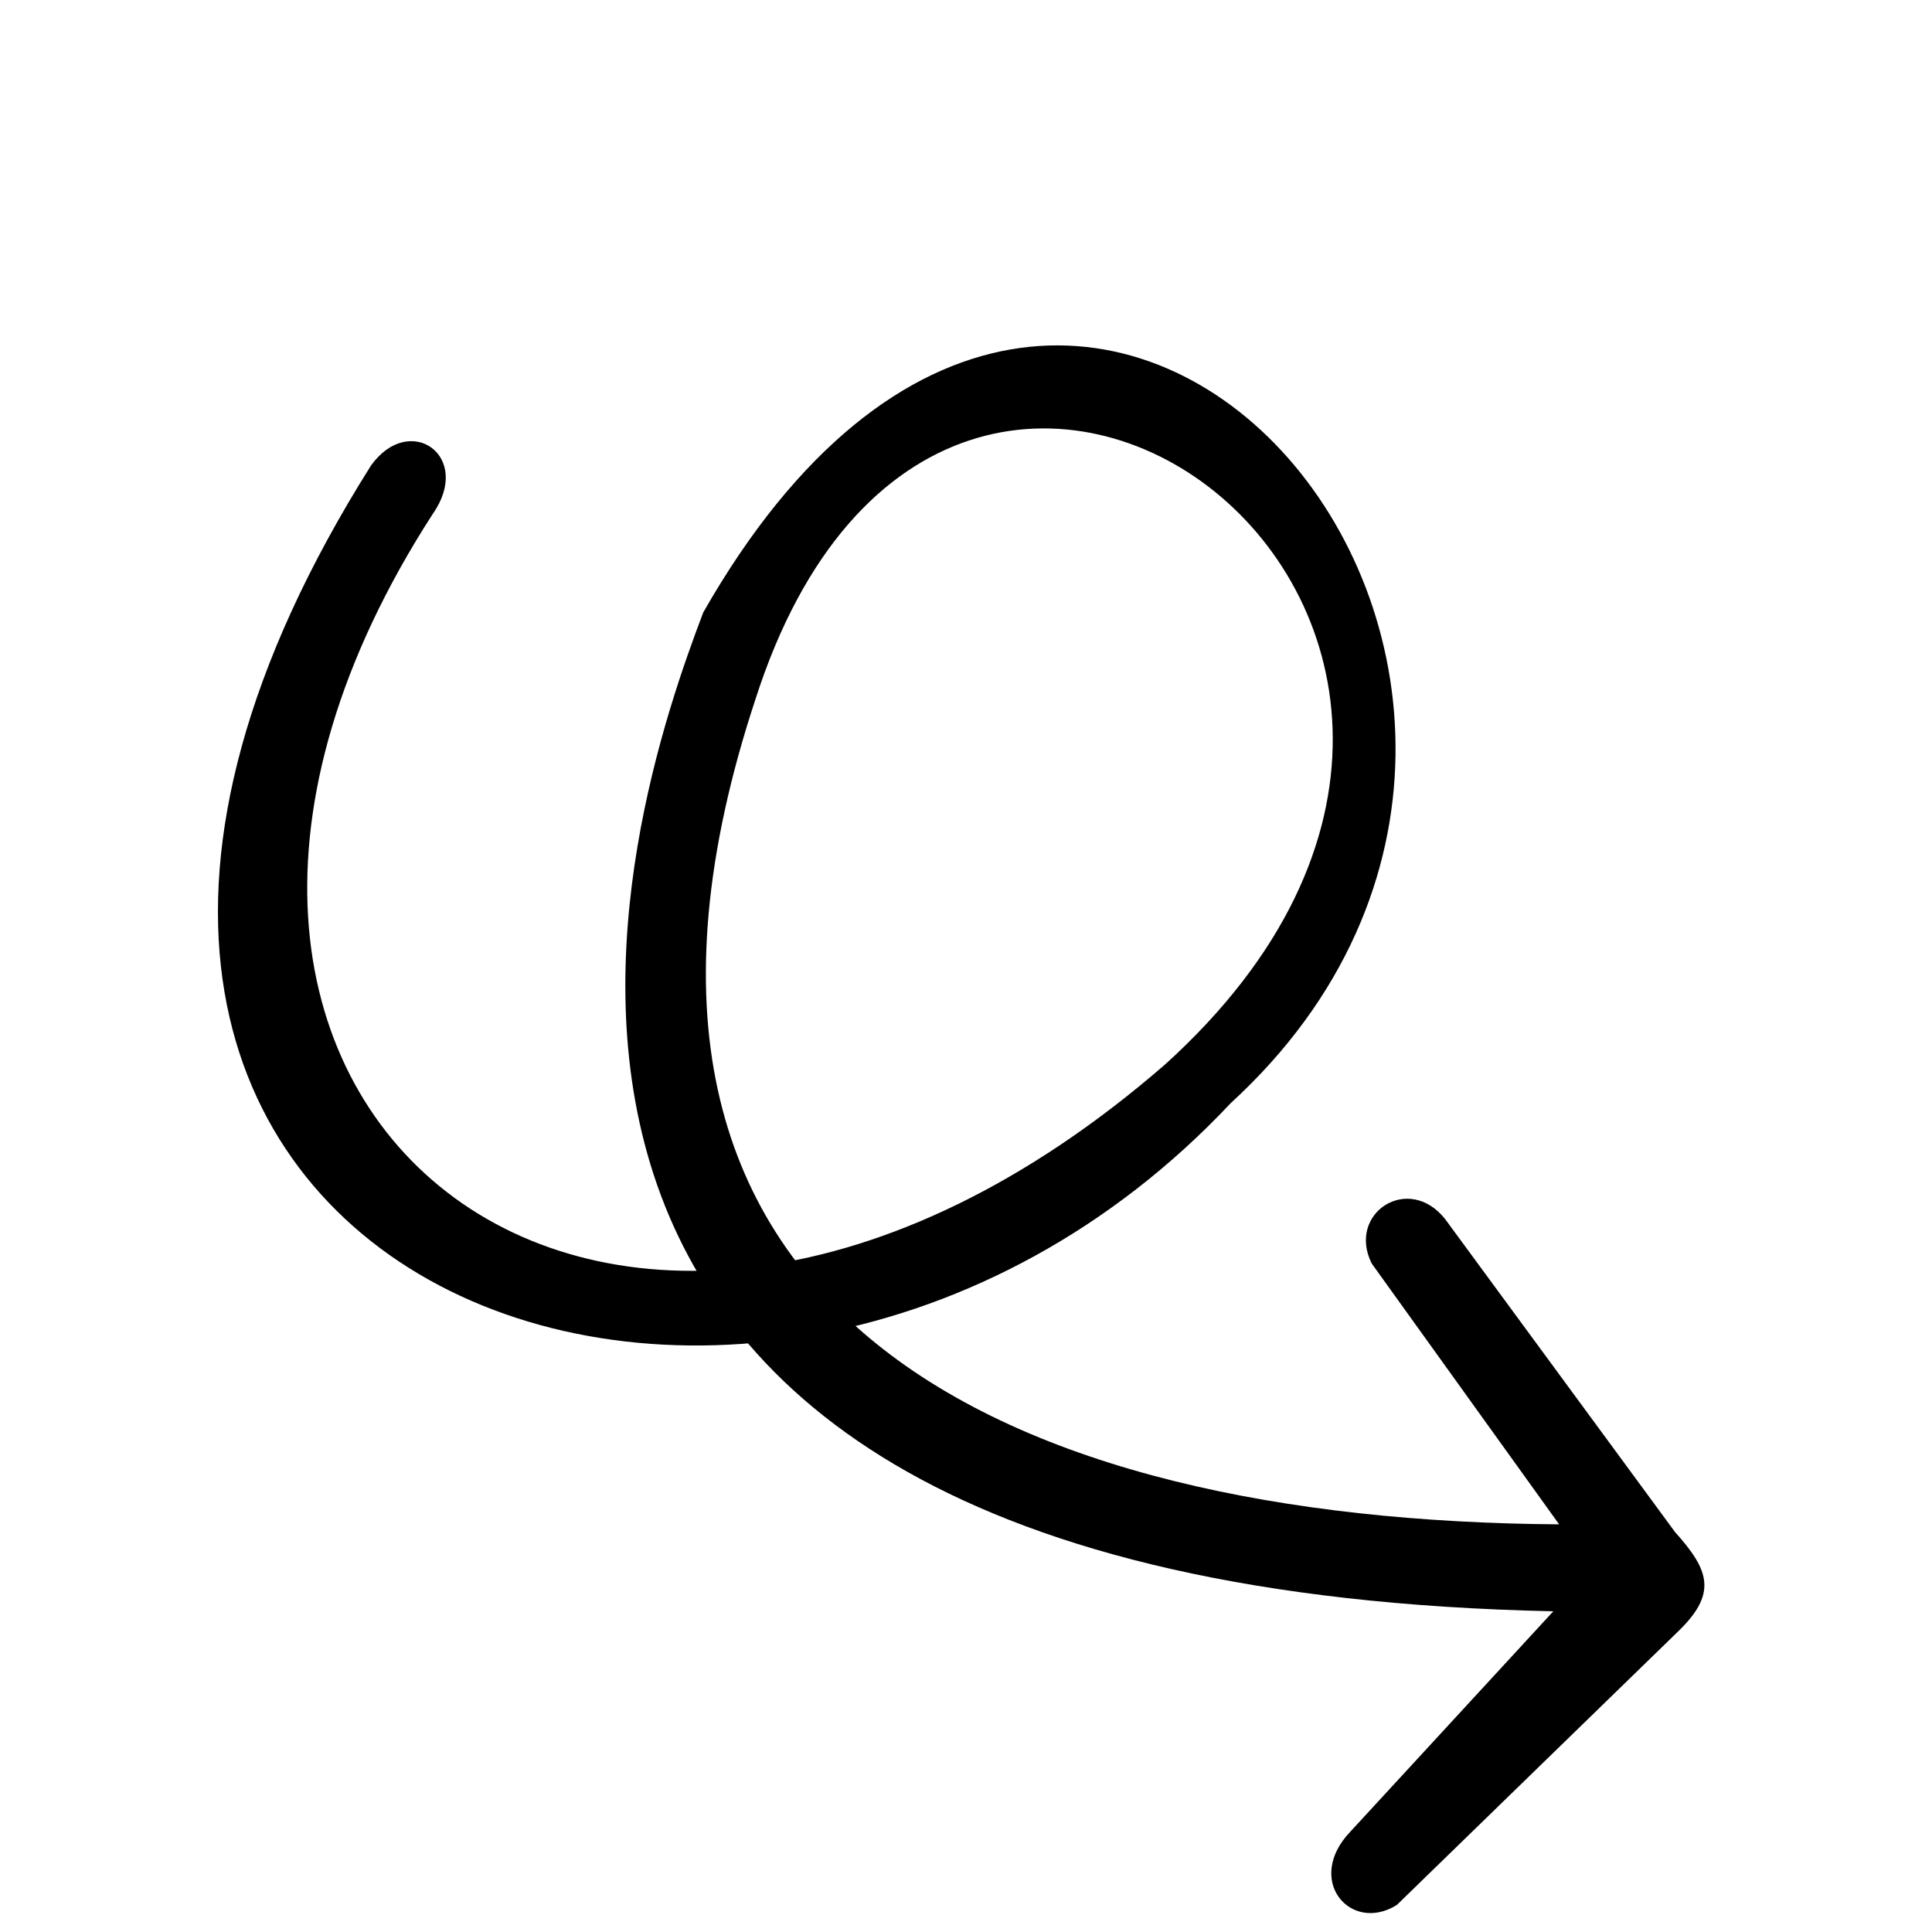 <svg xmlns="http://www.w3.org/2000/svg" viewBox="0 0 1 1">
                            <path stroke-width="0.09" d="M 0.192 0.241 C 0.212 0.213 0.245 0.236 0.224 0.266 C 0.027 0.571 0.314 0.802 0.603 0.551 C 0.854 0.324 0.491 0.05 0.391 0.362 C 0.285 0.683 0.524 0.787 0.807 0.789 L 0.71 0.654 C 0.697 0.628 0.729 0.607 0.748 0.631 L 0.867 0.793 C 0.885 0.813 0.889 0.825 0.868 0.845 L 0.723 0.986 C 0.699 1.001 0.675 0.973 0.699 0.948 L 0.804 0.834 C 0.187 0.821 0.326 0.417 0.364 0.317 C 0.56 -0.027 0.875 0.353 0.637 0.571 C 0.388 0.836 -0.072 0.66 0.192 0.241">
                            </path>
                        </svg>